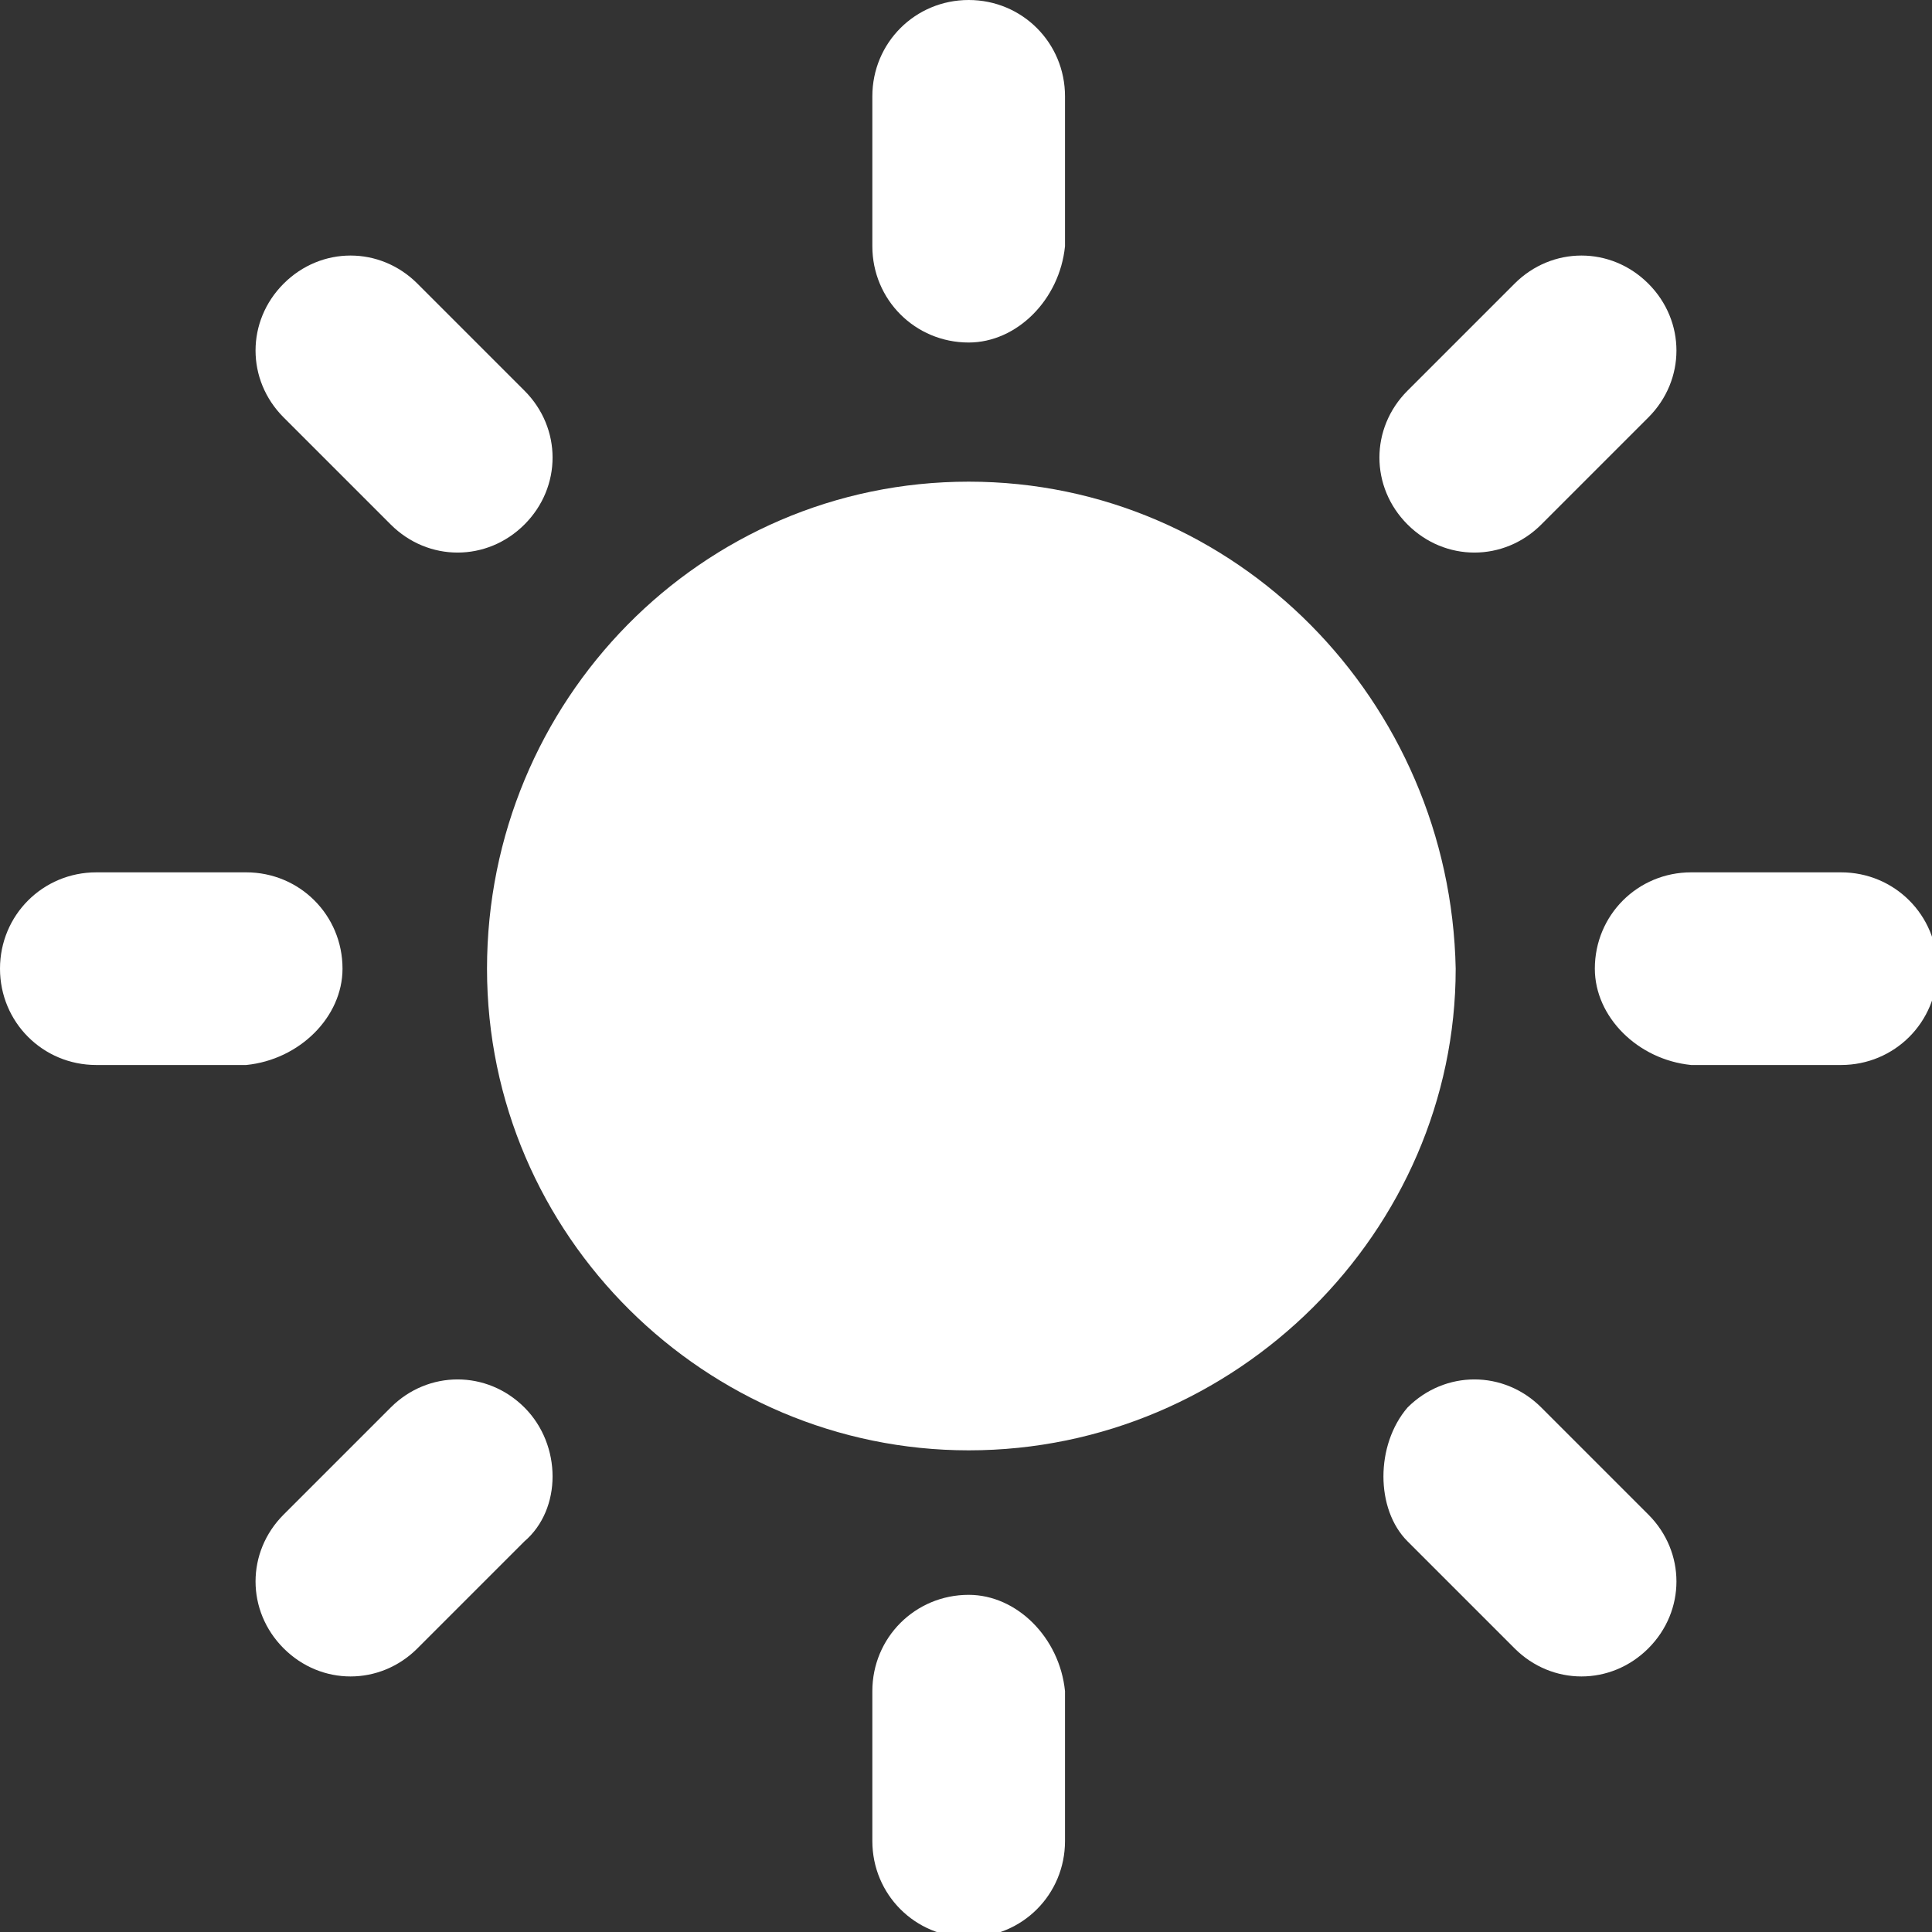 <?xml version="1.0" encoding="utf-8"?>
<!-- Generator: Adobe Illustrator 18.1.1, SVG Export Plug-In . SVG Version: 6.00 Build 0)  -->
<svg version="1.1" id="Layer_1" xmlns="http://www.w3.org/2000/svg" xmlns:xlink="http://www.w3.org/1999/xlink" x="0px" y="0px"
	 viewBox="0 0 36.1 36.1" enable-background="new 0 0 36.1 36.1" xml:space="preserve">
<rect x="0" y="0" width="36.1" height="36.1" fill="#333333" stroke="none"/>
<g>
	<path fill="#FFFFFF" d="M18.1,9c-5,0-9,4.1-9,9.1c0,5,4.1,9,9,9c5,0,9.1-4.1,9.1-9C27.1,13.1,23.1,9,18.1,9L18.1,9z M18.1,9"/>
	<path fill="#FFFFFF" d="M18.1,6.4c-1,0-1.8-0.8-1.8-1.8V1.8c0-1,0.8-1.8,1.8-1.8c1,0,1.8,0.8,1.8,1.8v2.8C19.8,5.6,19,6.4,18.1,6.4
		L18.1,6.4z M18.1,6.4"/>
	<path fill="#FFFFFF" d="M18.1,29.8c-1,0-1.8,0.8-1.8,1.8v2.8c0,1,0.8,1.8,1.8,1.8c1,0,1.8-0.8,1.8-1.8v-2.8
		C19.8,30.6,19,29.8,18.1,29.8L18.1,29.8z M18.1,29.8"/>
	<path fill="#FFFFFF" d="M26.3,9.8c-0.7-0.7-0.7-1.8,0-2.5l2-2c0.7-0.7,1.8-0.7,2.5,0c0.7,0.7,0.7,1.8,0,2.5l-2,2
		C28.1,10.5,27,10.5,26.3,9.8L26.3,9.8z M26.3,9.8"/>
	<path fill="#FFFFFF" d="M9.8,26.3c-0.7-0.7-1.8-0.7-2.5,0l-2,2c-0.7,0.7-0.7,1.8,0,2.5c0.7,0.7,1.8,0.7,2.5,0l2-2
		C10.5,28.2,10.5,27,9.8,26.3L9.8,26.3z M9.8,26.3"/>
	<path fill="#FFFFFF" d="M29.8,18.1c0-1,0.8-1.8,1.8-1.8h2.8c1,0,1.8,0.8,1.8,1.8c0,1-0.8,1.8-1.8,1.8h-2.8
		C30.6,19.8,29.8,19,29.8,18.1L29.8,18.1z M29.8,18.1"/>
	<path fill="#FFFFFF" d="M6.4,18.1c0-1-0.8-1.8-1.8-1.8H1.8c-1,0-1.8,0.8-1.8,1.8c0,1,0.8,1.8,1.8,1.8h2.8C5.6,19.8,6.4,19,6.4,18.1
		L6.4,18.1z M6.4,18.1"/>
	<path fill="#FFFFFF" d="M26.3,26.3c0.7-0.7,1.8-0.7,2.5,0l2,2c0.7,0.7,0.7,1.8,0,2.5c-0.7,0.7-1.8,0.7-2.5,0l-2-2
		C25.7,28.2,25.7,27,26.3,26.3L26.3,26.3z M26.3,26.3"/>
	<path fill="#FFFFFF" d="M9.8,9.8c0.7-0.7,0.7-1.8,0-2.5l-2-2C7.1,4.6,6,4.6,5.3,5.3C4.6,6,4.6,7.1,5.3,7.8l2,2
		C8,10.5,9.1,10.5,9.8,9.8L9.8,9.8z M9.8,9.8"/>
</g>
</svg>
